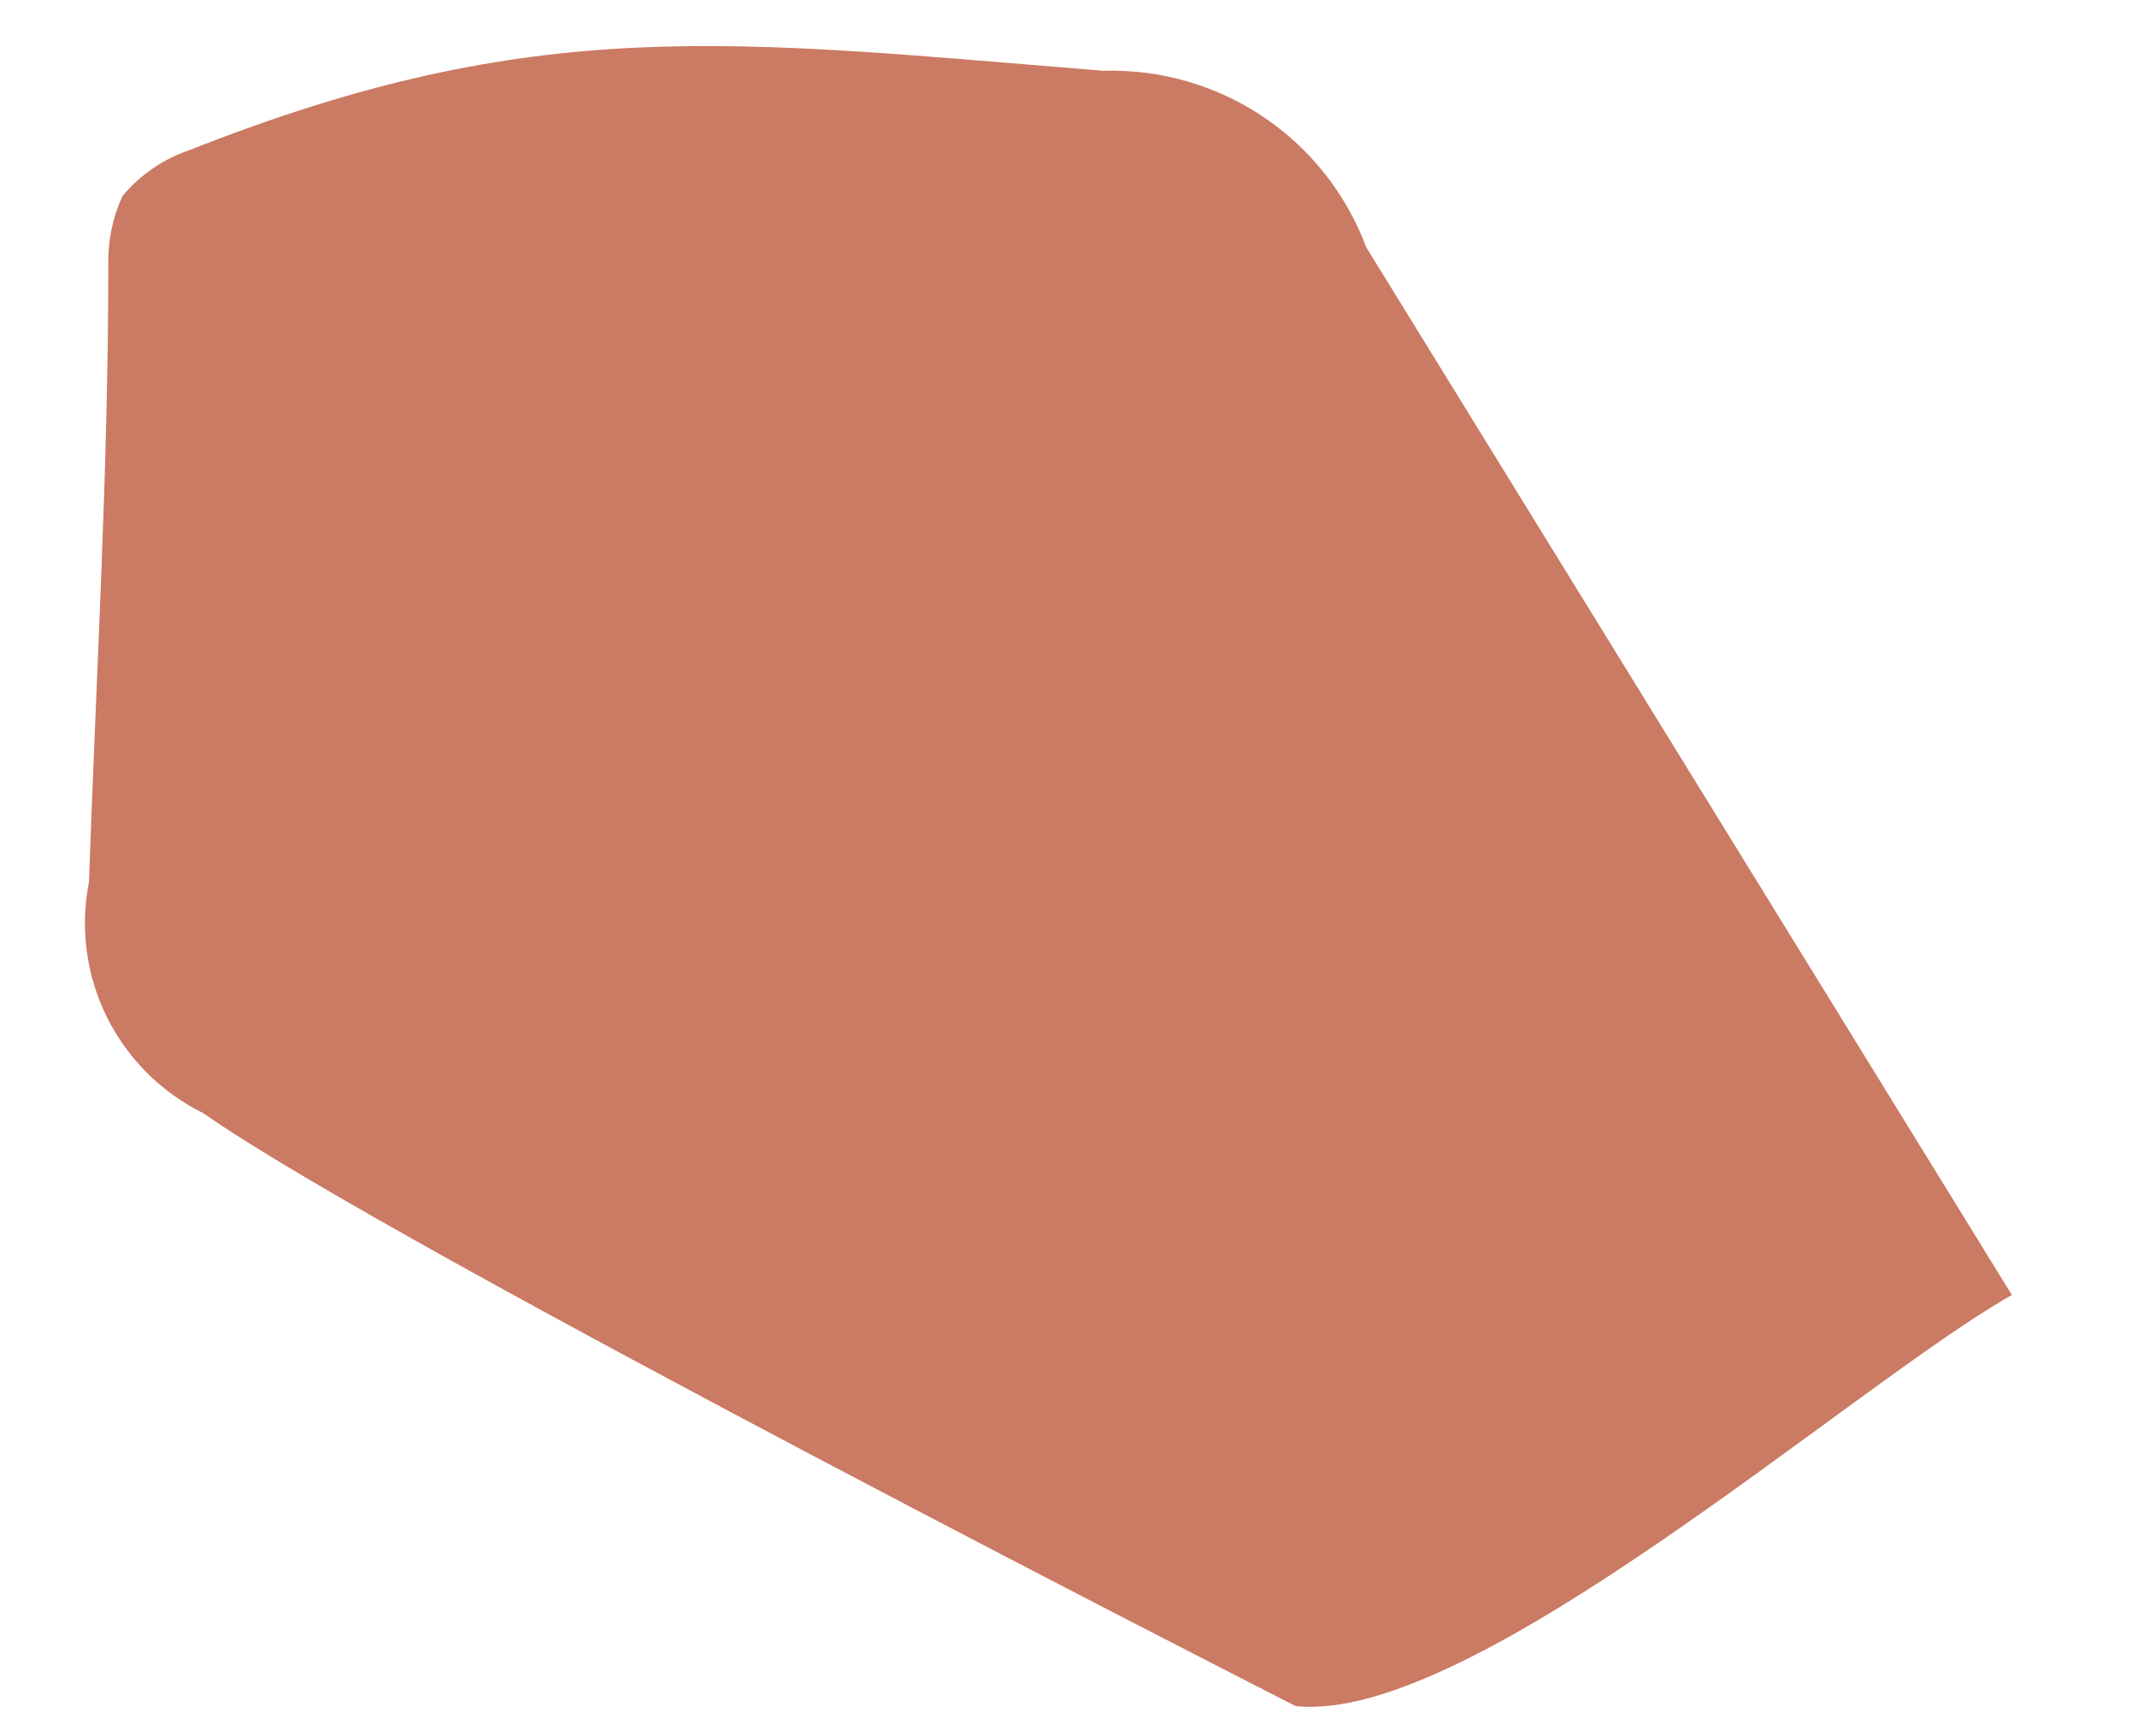 <?xml version="1.0" encoding="UTF-8" standalone="no"?><svg width='16' height='13' viewBox='0 0 16 13' fill='none' xmlns='http://www.w3.org/2000/svg'>
<path d='M10.229 1.851C10.08 1.452 9.81 1.111 9.457 0.874C9.104 0.637 8.685 0.517 8.261 0.53C5.474 0.305 4.021 0.094 1.419 1.124C1.223 1.19 1.049 1.309 0.917 1.468C0.843 1.629 0.807 1.805 0.811 1.983C0.811 3.528 0.719 5.073 0.666 6.606C0.598 6.948 0.646 7.304 0.801 7.617C0.956 7.929 1.211 8.182 1.524 8.336C2.951 9.34 9.7 12.774 9.7 12.774C11.021 12.919 13.874 10.37 15.063 9.696L10.229 1.851Z' fill='#CB7A63'/>
</svg>

